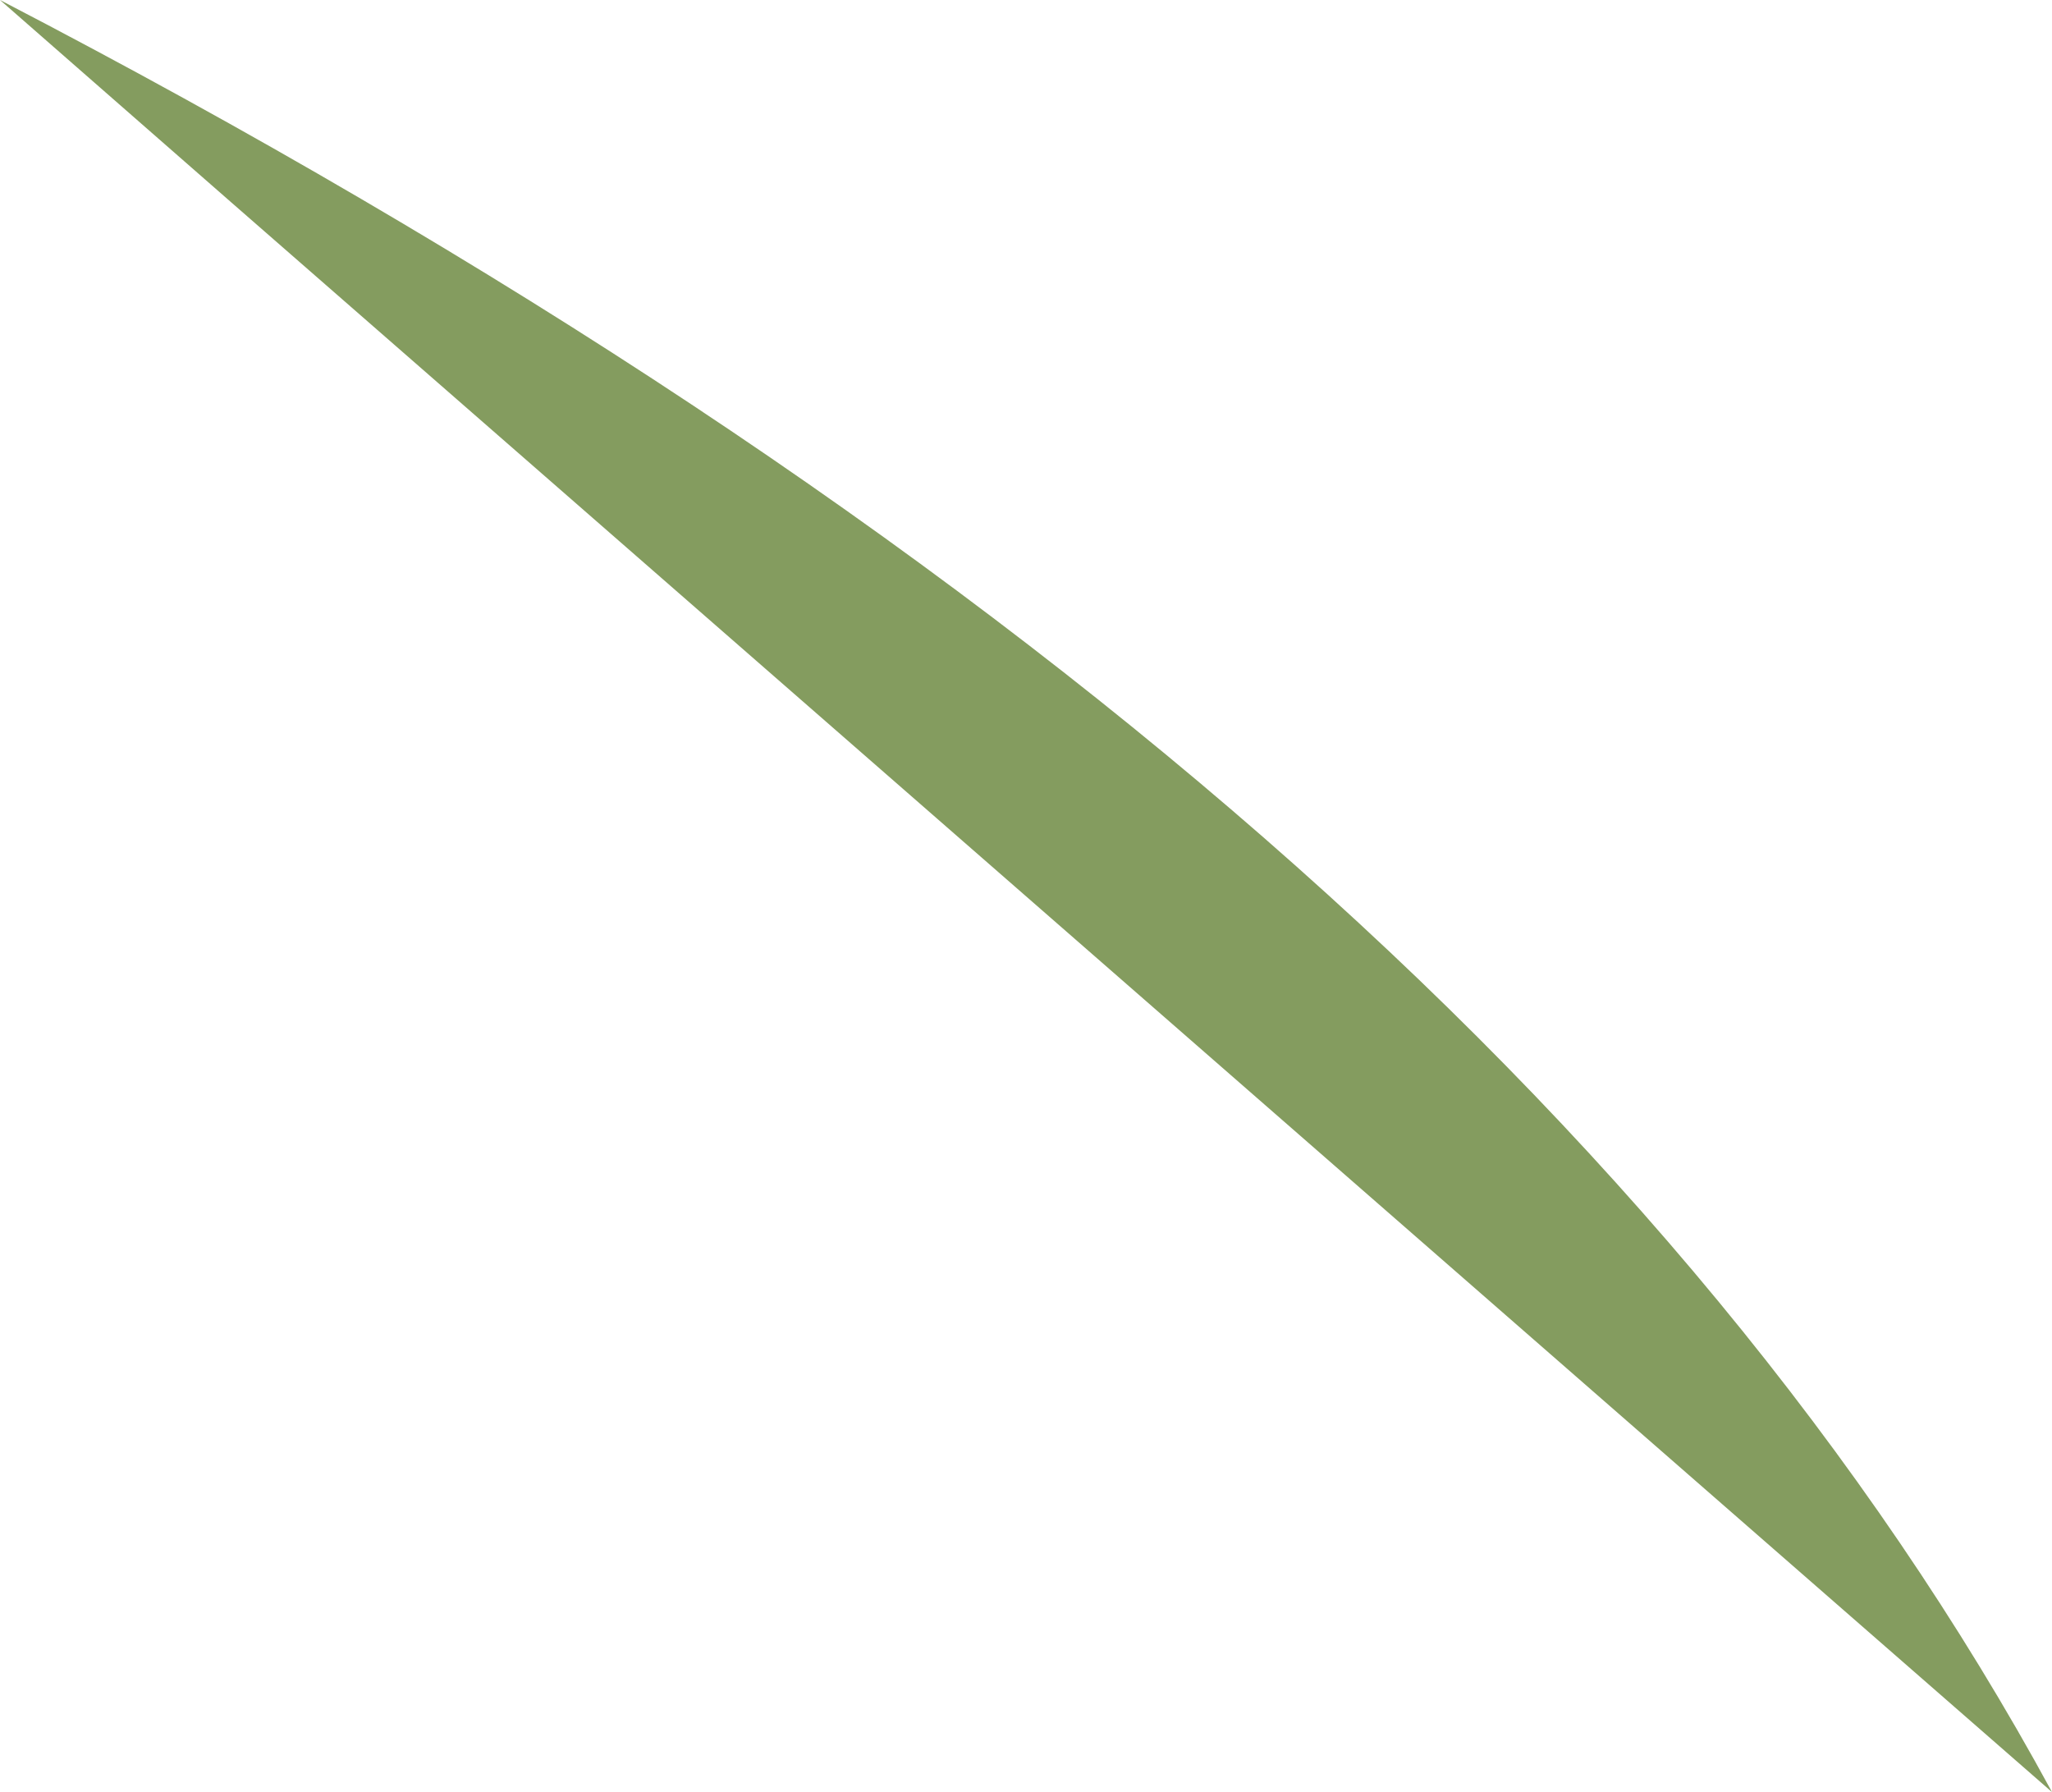 <?xml version="1.0" encoding="UTF-8" standalone="no"?>
<svg xmlns:ffdec="https://www.free-decompiler.com/flash" xmlns:xlink="http://www.w3.org/1999/xlink" ffdec:objectType="shape" height="3.1px" width="3.55px" xmlns="http://www.w3.org/2000/svg">
  <g transform="matrix(1.0, 0.0, 0.0, 1.0, 146.75, 505.1)">
    <path d="M-143.2 -502.0 L-146.35 -504.75 -146.75 -505.1 Q-144.15 -503.75 -143.2 -502.0" fill="#849c5f" fill-rule="evenodd" stroke="none"/>
  </g>
</svg>
